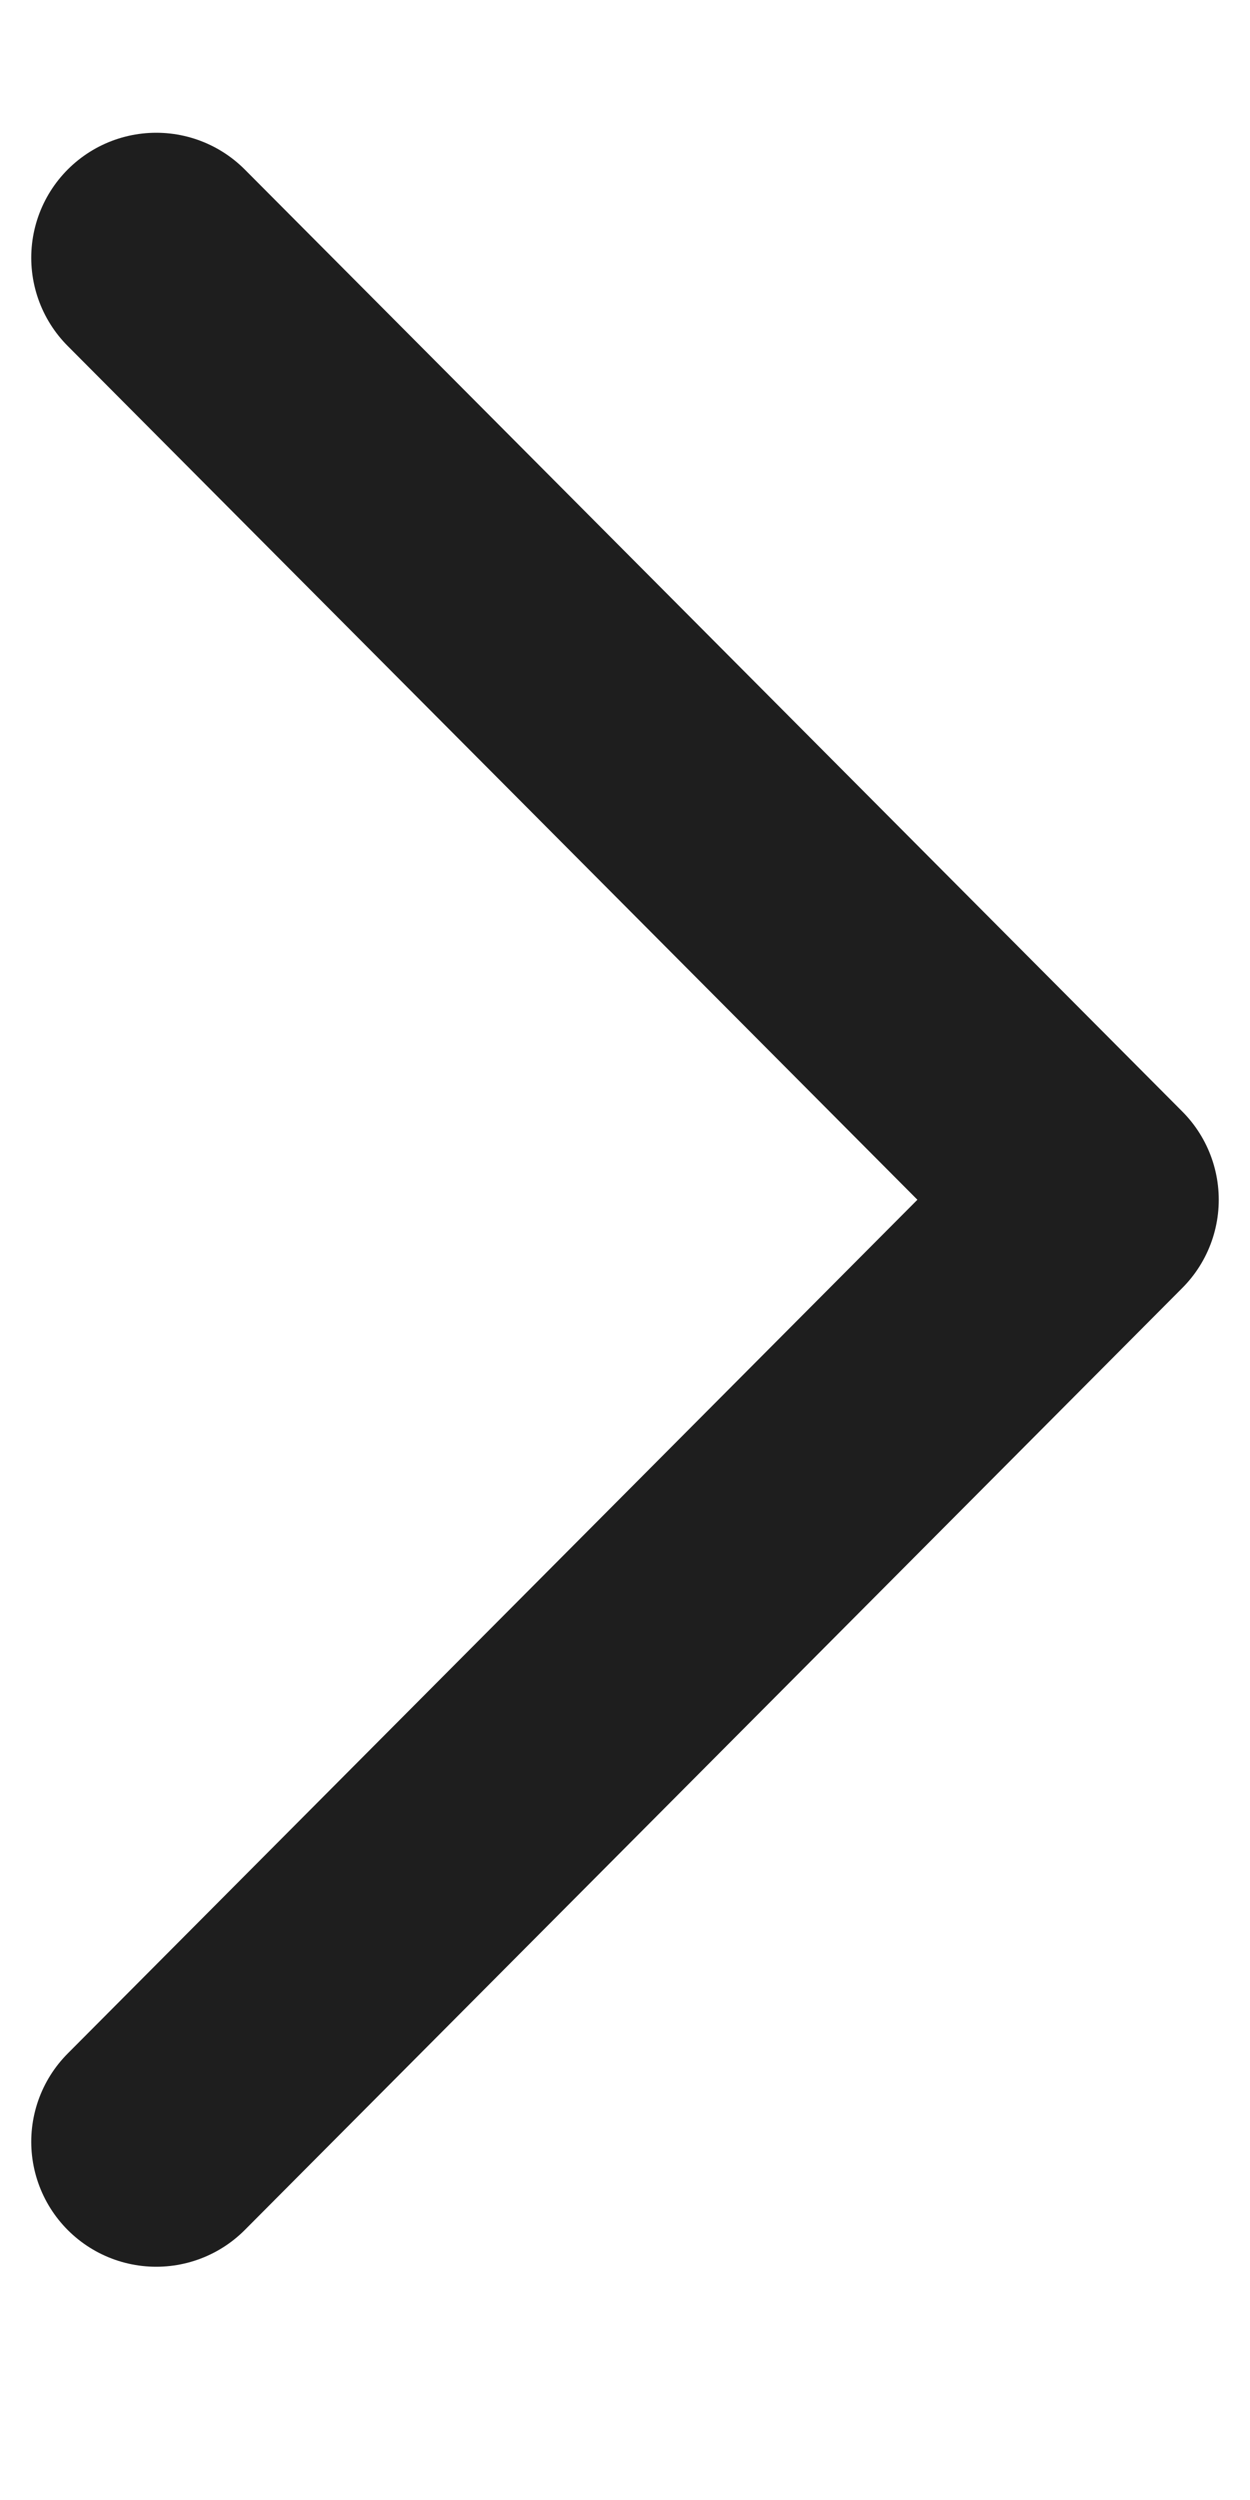 <svg width="5" height="10" viewBox="0 0 5 10" fill="none" xmlns="http://www.w3.org/2000/svg">
<path d="M0.625 8.567L4.375 4.799L0.625 1.031" stroke="#1E1E1E" stroke-linecap="round" stroke-linejoin="round"/>
</svg>
